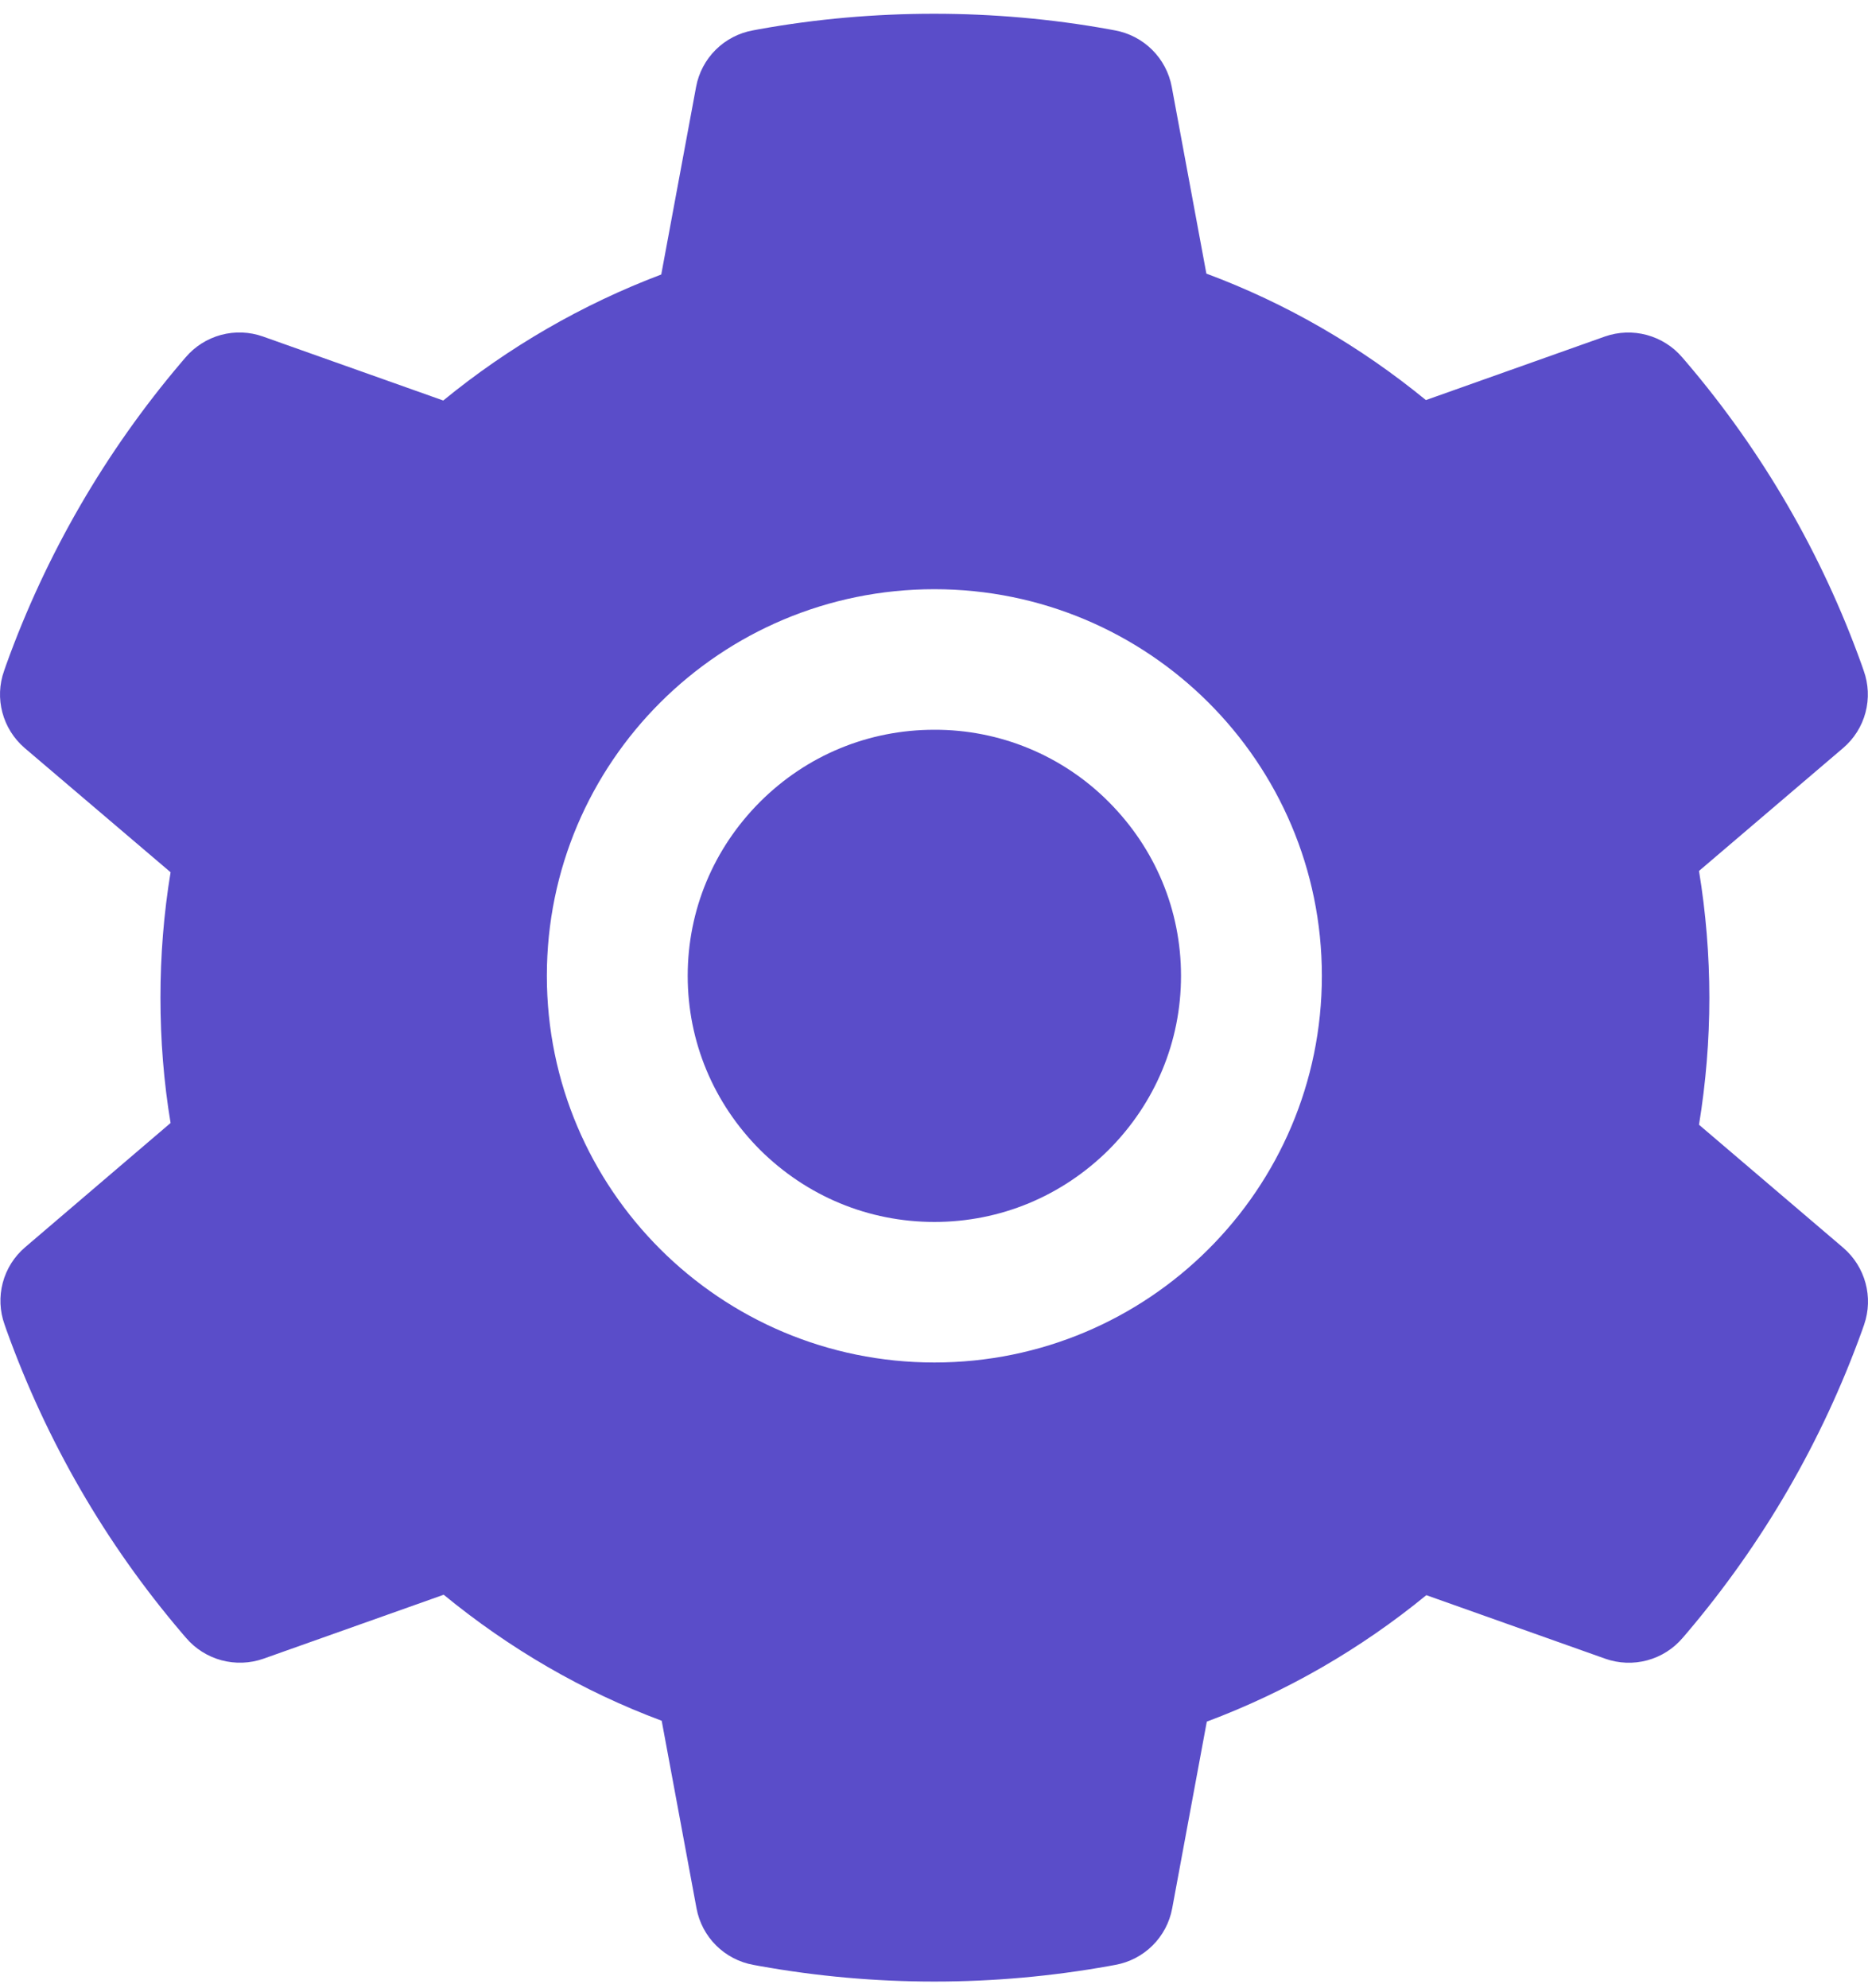 <svg width="94" height="100" viewBox="0 0 94 100" fill="none" xmlns="http://www.w3.org/2000/svg">
<path d="M47.018 36.714C43.702 36.714 40.596 37.997 38.244 40.343C35.904 42.688 34.606 45.786 34.606 49.095C34.606 52.403 35.904 55.501 38.244 57.847C40.596 60.182 43.702 61.476 47.018 61.476C50.335 61.476 53.44 60.182 55.792 57.847C58.132 55.501 59.43 52.403 59.43 49.095C59.43 45.786 58.132 42.688 55.792 40.343C54.643 39.188 53.276 38.273 51.77 37.65C50.264 37.027 48.649 36.709 47.018 36.714V36.714ZM92.75 62.771L85.496 56.586C85.84 54.483 86.017 52.337 86.017 50.201C86.017 48.066 85.84 45.908 85.496 43.817L92.75 37.632C93.298 37.164 93.691 36.541 93.875 35.845C94.059 35.149 94.027 34.414 93.782 33.737L93.682 33.449C91.686 27.88 88.694 22.718 84.853 18.213L84.653 17.981C84.187 17.434 83.565 17.041 82.87 16.853C82.175 16.665 81.439 16.692 80.76 16.93L71.753 20.128C68.426 17.406 64.721 15.259 60.706 13.765L58.964 4.371C58.833 3.664 58.489 3.013 57.977 2.505C57.466 1.997 56.812 1.656 56.102 1.528L55.803 1.472C50.035 0.432 43.957 0.432 38.189 1.472L37.889 1.528C37.179 1.656 36.525 1.997 36.014 2.505C35.503 3.013 35.159 3.664 35.028 4.371L33.275 13.81C29.298 15.315 25.593 17.457 22.305 20.15L13.232 16.93C12.553 16.69 11.816 16.662 11.121 16.85C10.425 17.038 9.804 17.432 9.338 17.981L9.139 18.213C5.304 22.723 2.314 27.884 0.31 33.449L0.21 33.737C-0.289 35.12 0.121 36.669 1.241 37.632L8.584 43.883C8.24 45.964 8.074 48.088 8.074 50.19C8.074 52.315 8.24 54.439 8.584 56.497L1.264 62.749C0.716 63.217 0.323 63.84 0.139 64.536C-0.045 65.231 -0.013 65.967 0.232 66.644L0.332 66.931C2.339 72.497 5.301 77.642 9.161 82.167L9.361 82.4C9.827 82.947 10.449 83.34 11.144 83.528C11.839 83.715 12.575 83.689 13.254 83.451L22.327 80.231C25.633 82.942 29.315 85.088 33.297 86.571L35.05 96.009C35.181 96.717 35.525 97.368 36.036 97.876C36.548 98.384 37.202 98.725 37.911 98.853L38.211 98.908C44.036 99.954 50.001 99.954 55.825 98.908L56.125 98.853C56.834 98.725 57.489 98.384 58 97.876C58.511 97.368 58.855 96.717 58.986 96.009L60.728 86.615C64.743 85.111 68.448 82.975 71.775 80.253L80.782 83.451C81.461 83.69 82.198 83.718 82.893 83.53C83.588 83.343 84.21 82.948 84.675 82.4L84.875 82.167C88.735 77.62 91.697 72.497 93.704 66.931L93.804 66.644C94.281 65.272 93.871 63.733 92.75 62.771ZM47.018 68.547C36.248 68.547 27.518 59.839 27.518 49.095C27.518 38.351 36.248 29.643 47.018 29.643C57.788 29.643 66.518 38.351 66.518 49.095C66.518 59.839 57.788 68.547 47.018 68.547Z" fill="#5A4DC9"/>
</svg>
